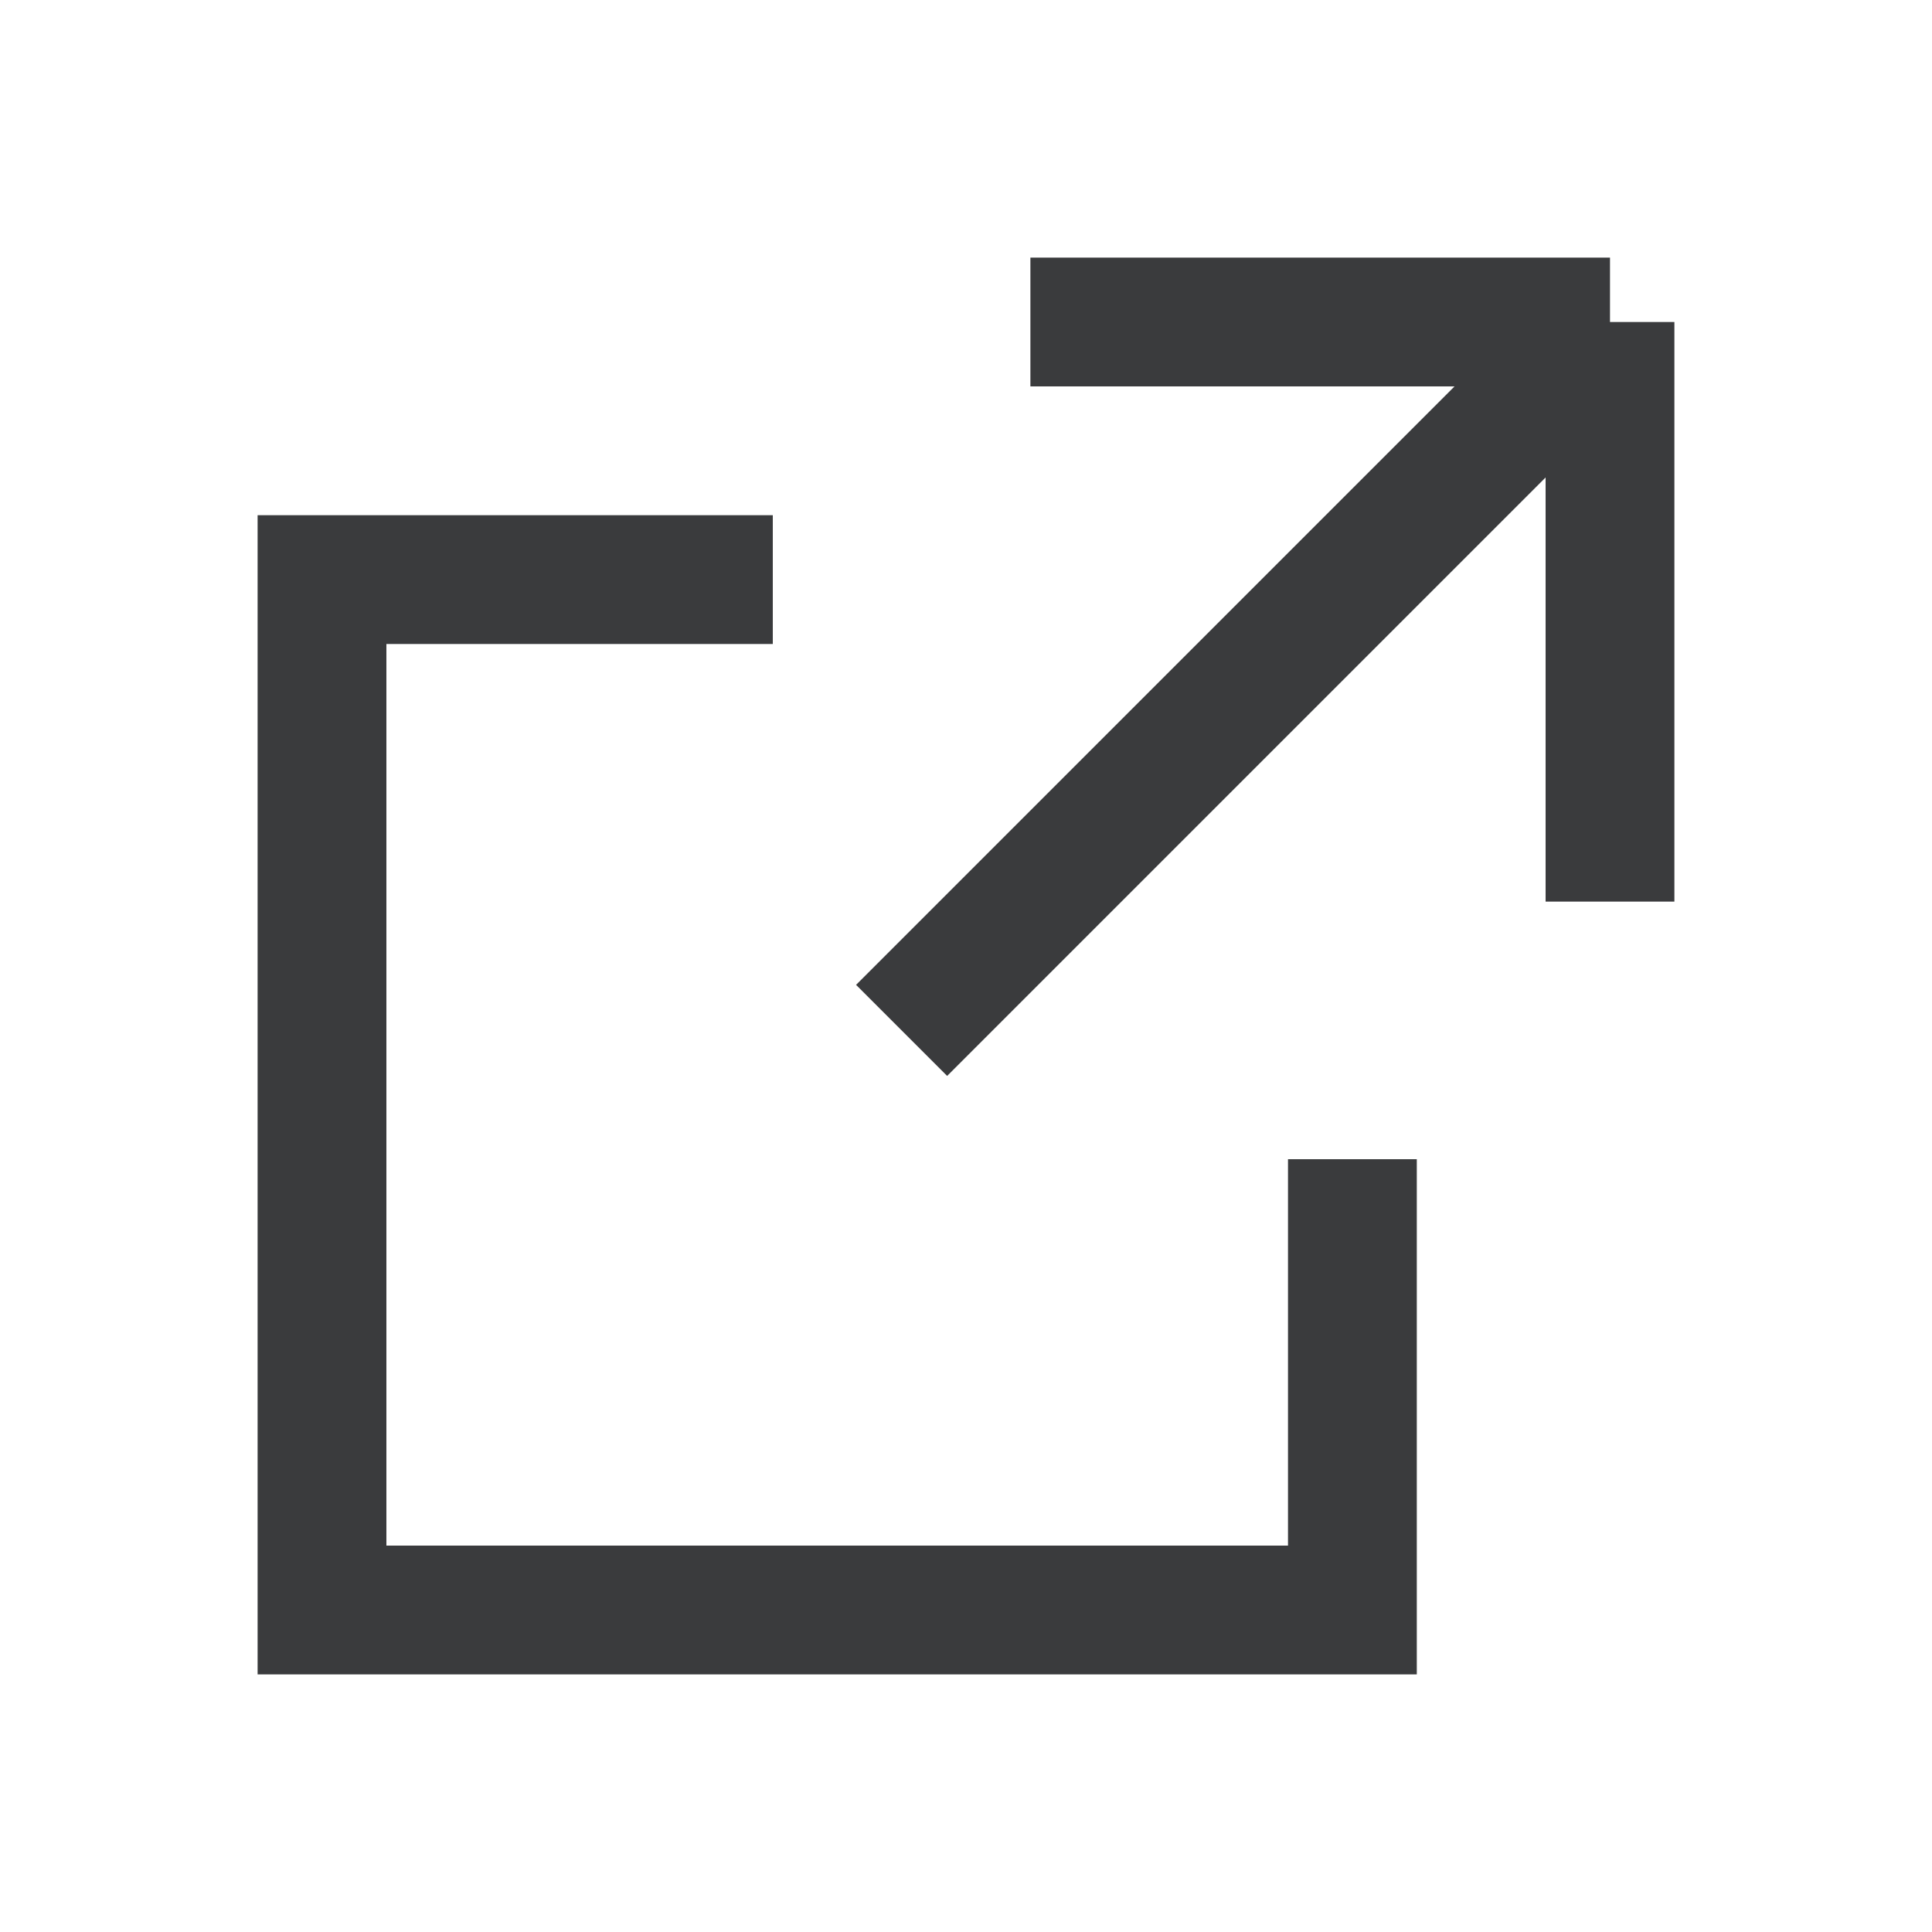 <svg width="15" height="15" viewBox="0 0 15 15" fill="none" xmlns="http://www.w3.org/2000/svg">
<path fill-rule="evenodd" clip-rule="evenodd" d="M6 4H3H2V5V12V13H3H10H11V12V9H10V12H3V5H6V4Z" fill="#3A3B3D"/>
<path d="M7 8L12.5 2.5M12.5 2.5H8M12.5 2.5V7" stroke="#3A3B3D"/>
</svg>
